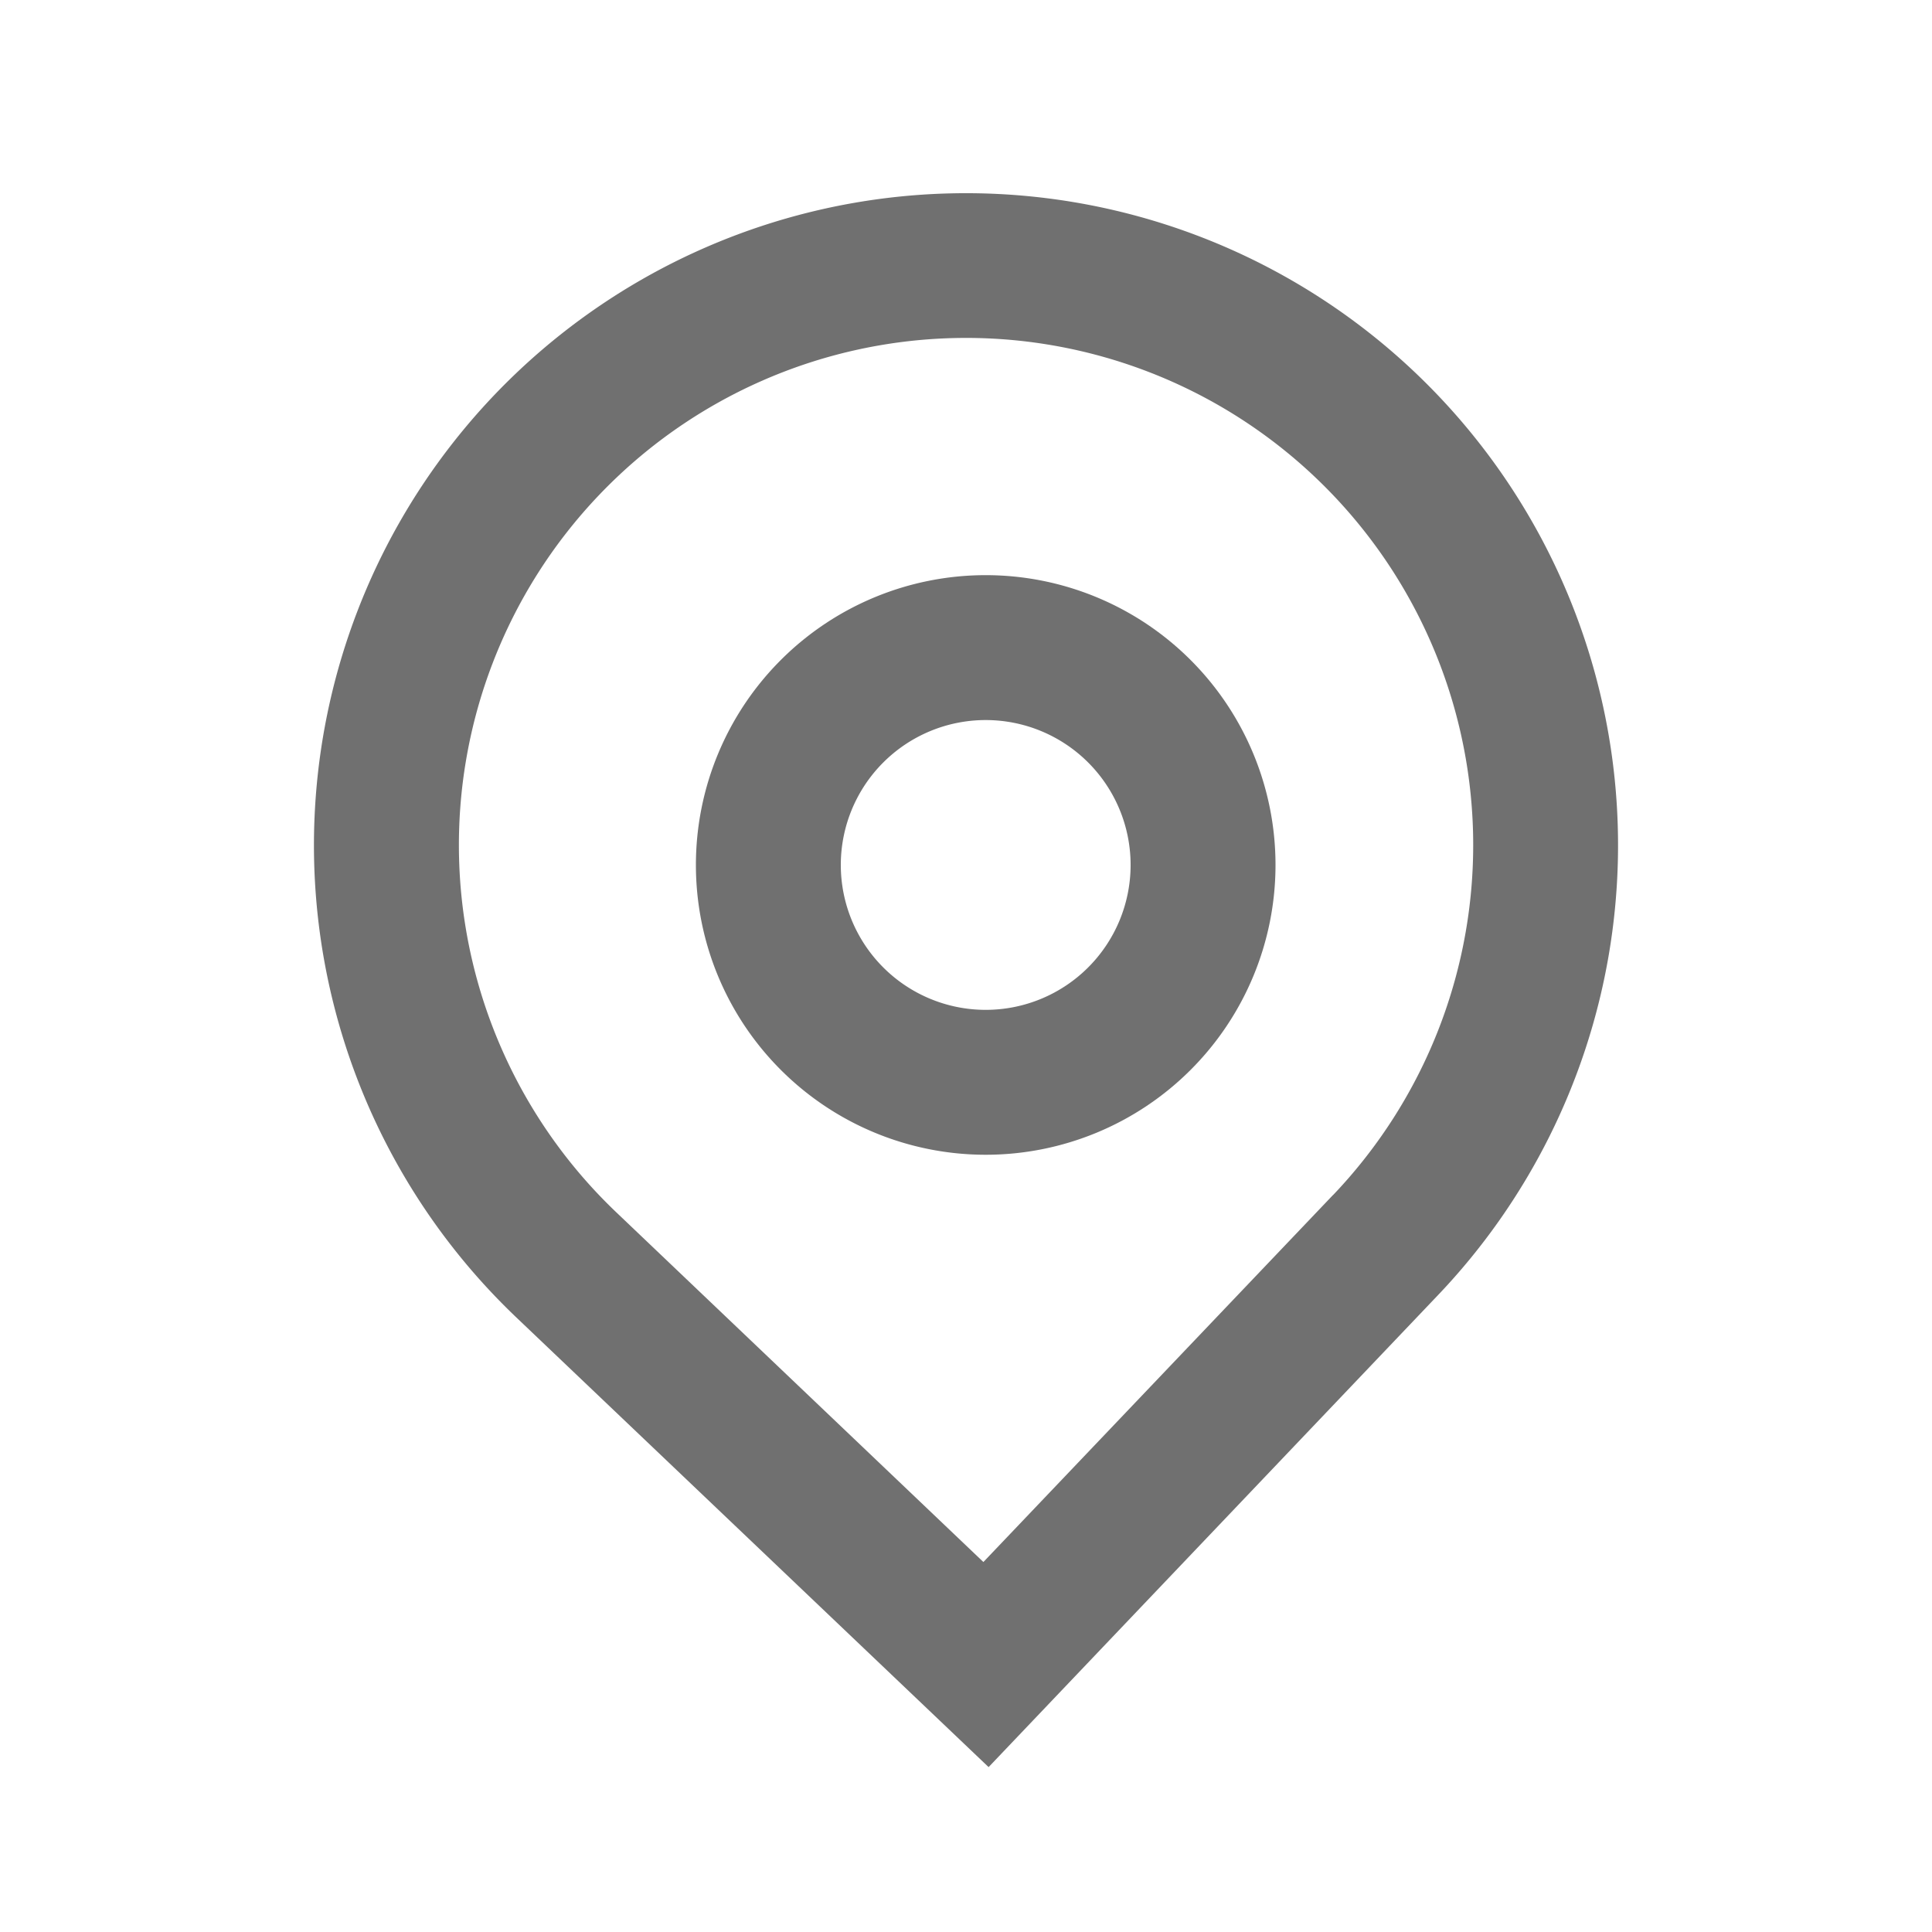 <svg id="Componente_61" data-name="Componente 61" xmlns="http://www.w3.org/2000/svg" width="40" height="40" viewBox="0 0 40 40">
  <g id="Retângulo_17443" data-name="Retângulo 17443" fill="#aaa" stroke="#707070" stroke-width="1" opacity="0">
    <rect width="40" height="40" stroke="none"/>
    <rect x="0.5" y="0.5" width="39" height="39" fill="none"/>
  </g>
  <g id="pin" transform="translate(2 2.5)">
    <g id="Grupo_40682" data-name="Grupo 40682">
      <g id="Componente_63_1" data-name="Componente 63 – 1" transform="translate(12.408 9.408)">
        <path id="Caminho_34645" data-name="Caminho 34645" d="M24.408,15.408a6,6,0,1,1-6-6,6,6,0,0,1,6,6Zm-3,0a3,3,0,1,1-3-3,3,3,0,0,1,3,3Z" transform="translate(-12.408 -9.408)" fill="#707070" fill-rule="evenodd"/>
      </g>
      <g id="Componente_62_1" data-name="Componente 62 – 1" transform="translate(4.5 1.5)">
        <path id="Caminho_34646" data-name="Caminho 34646" d="M8.691,24.777a13.5,13.5,0,1,1,19.086-.468l-9.309,9.777L8.691,24.777ZM25.6,22.24l-7.24,7.6-7.6-7.24a10.5,10.5,0,1,1,14.846-.364Z" transform="translate(-4.5 -1.5)" fill="#707070" fill-rule="evenodd"/>
      </g>
    </g>
  </g>
</svg>
